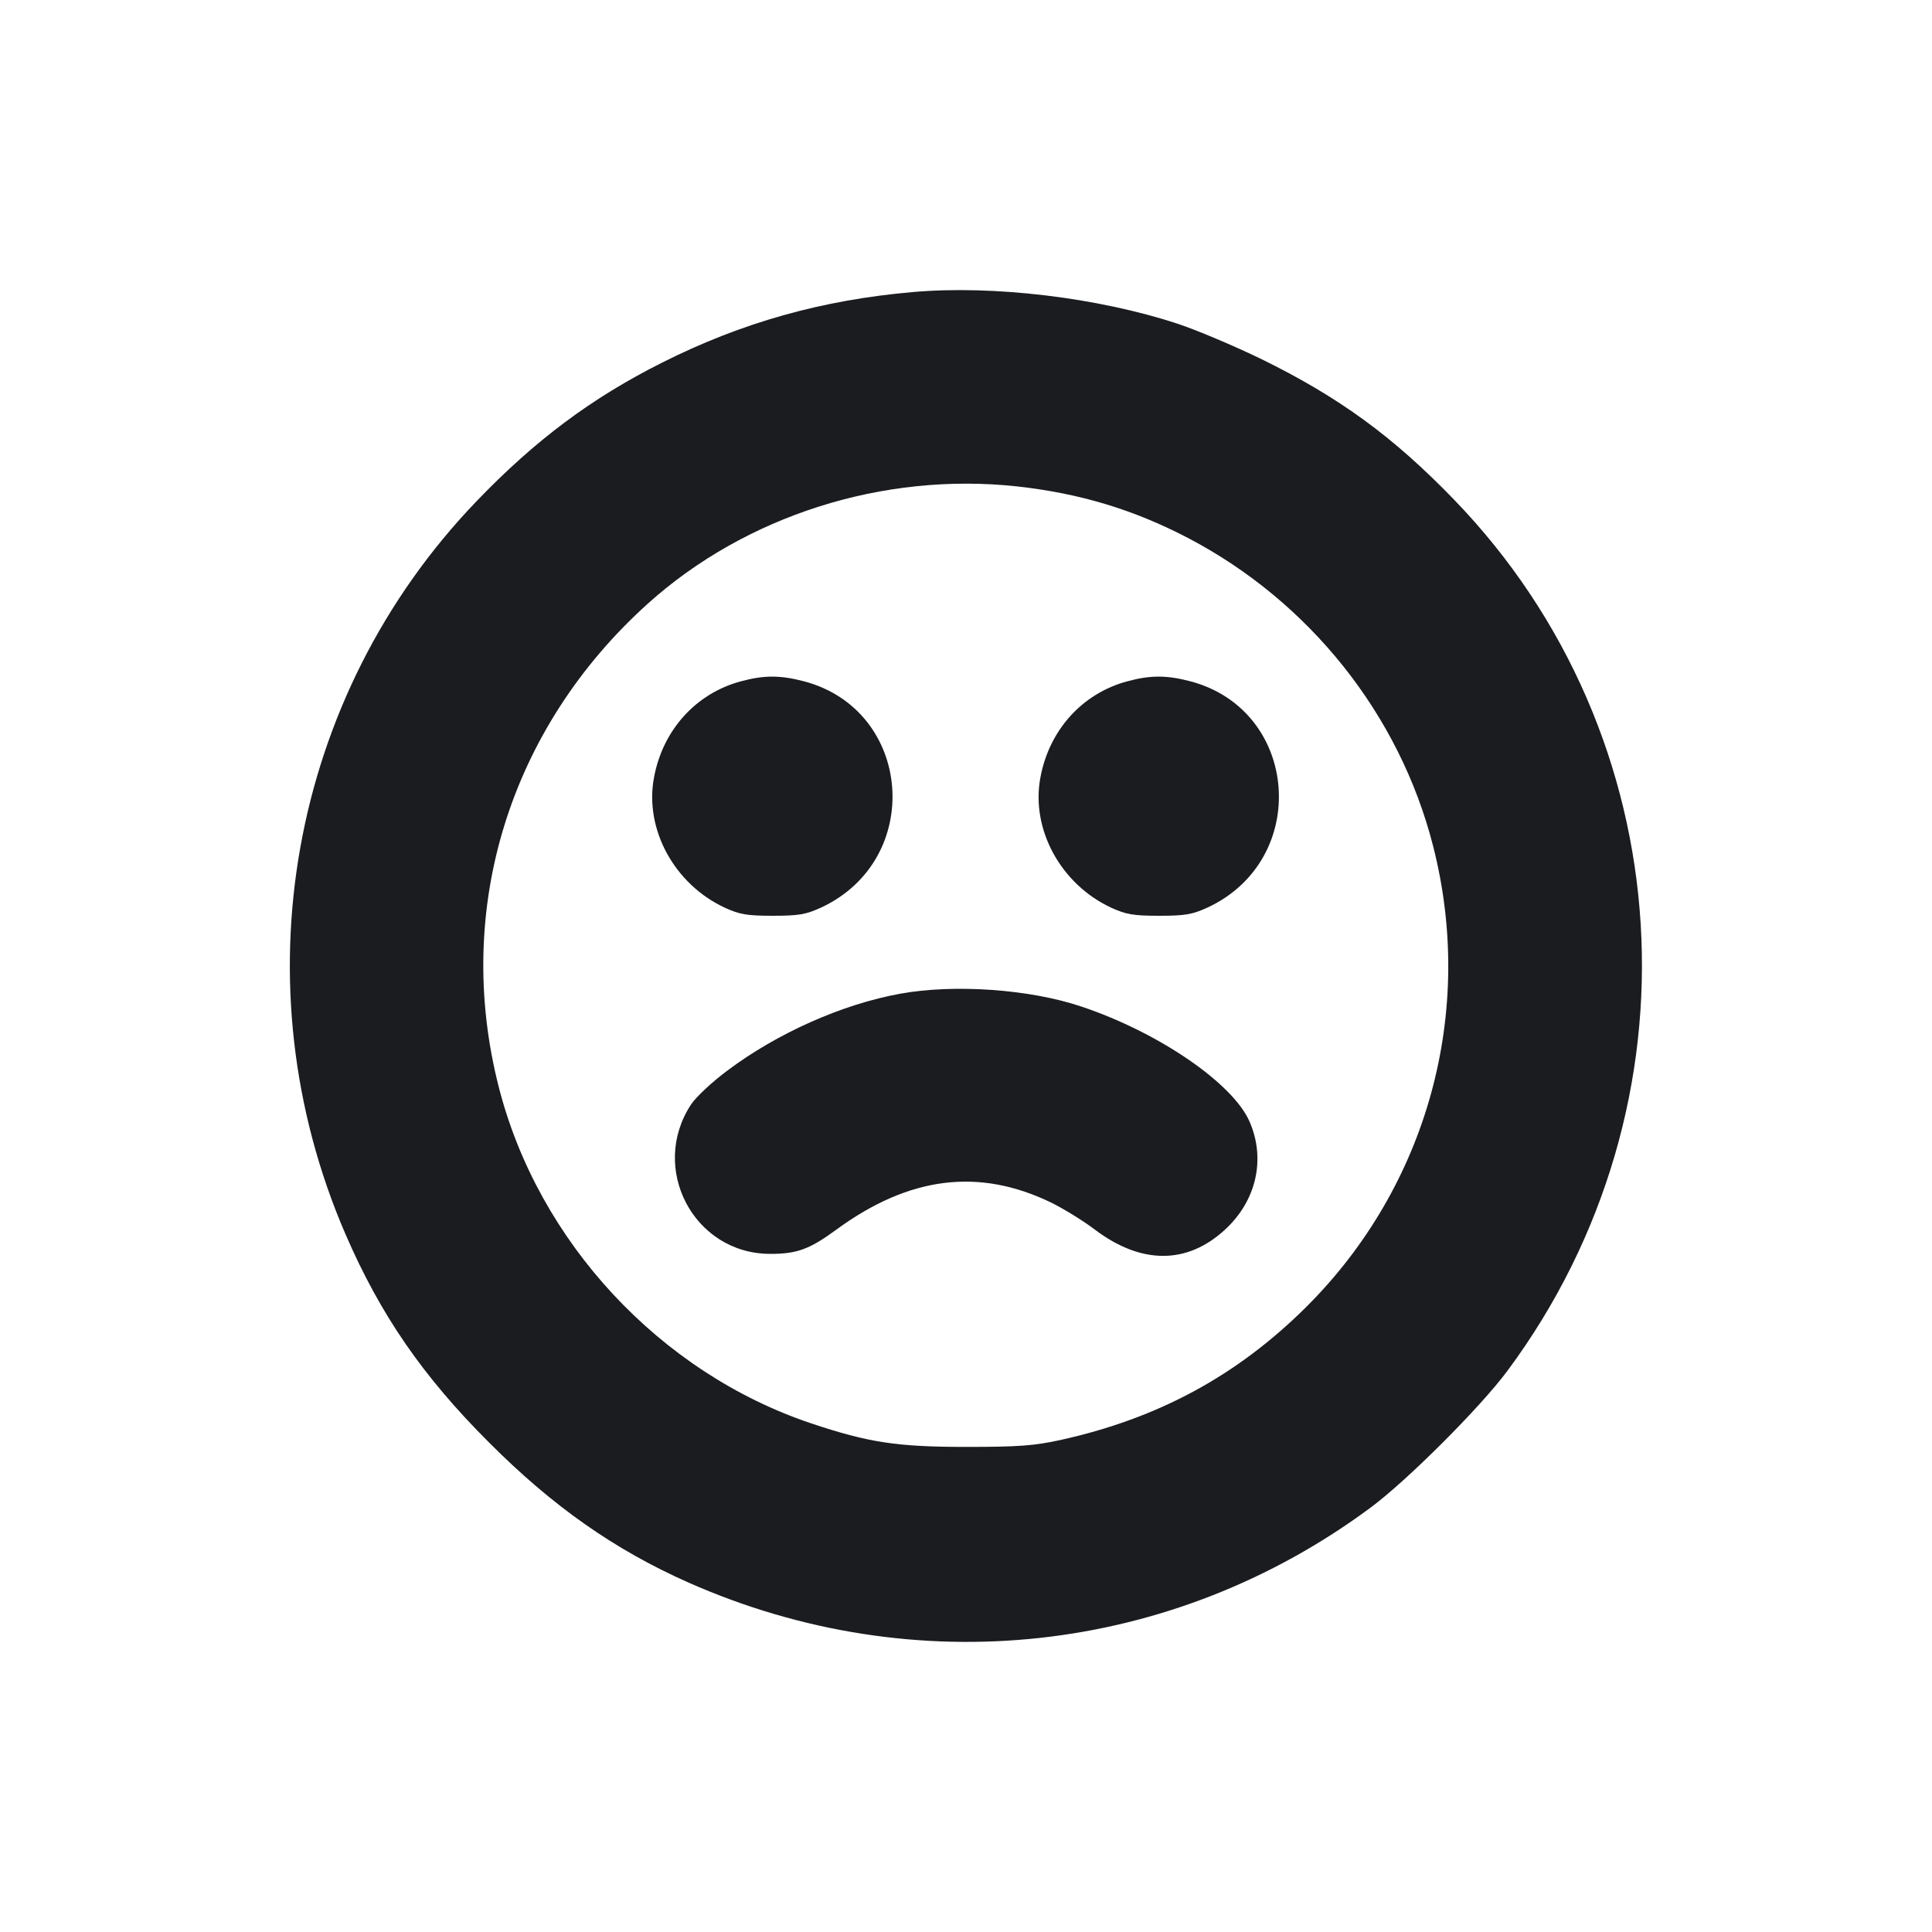 <svg width="12" height="12" viewBox="0 0 12 12" fill="none" xmlns="http://www.w3.org/2000/svg"><path d="M5.670 1.814 C 5.107 1.863,4.608 2.003,4.113 2.252 C 3.675 2.472,3.325 2.733,2.960 3.113 C 1.797 4.323,1.476 6.117,2.146 7.666 C 2.363 8.167,2.626 8.549,3.039 8.961 C 3.434 9.357,3.818 9.626,4.275 9.829 C 5.684 10.453,7.280 10.278,8.513 9.364 C 8.740 9.196,9.196 8.740,9.364 8.513 C 10.592 6.857,10.451 4.571,9.031 3.103 C 8.651 2.710,8.317 2.467,7.834 2.230 C 7.667 2.149,7.433 2.050,7.315 2.011 C 6.820 1.848,6.169 1.770,5.670 1.814 M6.316 3.021 C 6.706 3.064,7.041 3.165,7.380 3.342 C 8.134 3.737,8.693 4.439,8.901 5.254 C 9.165 6.285,8.867 7.367,8.114 8.117 C 7.685 8.544,7.194 8.810,6.587 8.944 C 6.422 8.980,6.326 8.987,6.000 8.987 C 5.572 8.987,5.395 8.960,5.039 8.841 C 4.099 8.526,3.343 7.713,3.098 6.752 C 2.816 5.649,3.163 4.525,4.023 3.750 C 4.631 3.203,5.485 2.931,6.316 3.021 M4.601 4.232 C 4.322 4.307,4.116 4.535,4.062 4.830 C 4.002 5.150,4.188 5.491,4.500 5.637 C 4.594 5.680,4.638 5.688,4.800 5.688 C 4.962 5.688,5.006 5.680,5.100 5.637 C 5.743 5.338,5.670 4.408,4.991 4.231 C 4.845 4.193,4.744 4.193,4.601 4.232 M7.001 4.232 C 6.722 4.307,6.516 4.535,6.462 4.830 C 6.402 5.150,6.588 5.491,6.900 5.637 C 6.994 5.680,7.038 5.688,7.200 5.688 C 7.362 5.688,7.406 5.680,7.500 5.637 C 8.143 5.338,8.070 4.408,7.391 4.231 C 7.245 4.193,7.144 4.193,7.001 4.232 M5.592 6.172 C 5.232 6.237,4.827 6.417,4.516 6.651 C 4.423 6.720,4.323 6.814,4.293 6.859 C 4.031 7.256,4.308 7.785,4.780 7.788 C 4.948 7.789,5.028 7.760,5.194 7.638 C 5.647 7.306,6.081 7.252,6.530 7.470 C 6.607 7.508,6.729 7.583,6.800 7.637 C 7.087 7.854,7.371 7.855,7.606 7.640 C 7.804 7.460,7.863 7.199,7.761 6.966 C 7.657 6.728,7.196 6.412,6.717 6.252 C 6.397 6.144,5.929 6.111,5.592 6.172 " fill="#1A1C1F" stroke="none" fill-rule="evenodd"></path></svg>